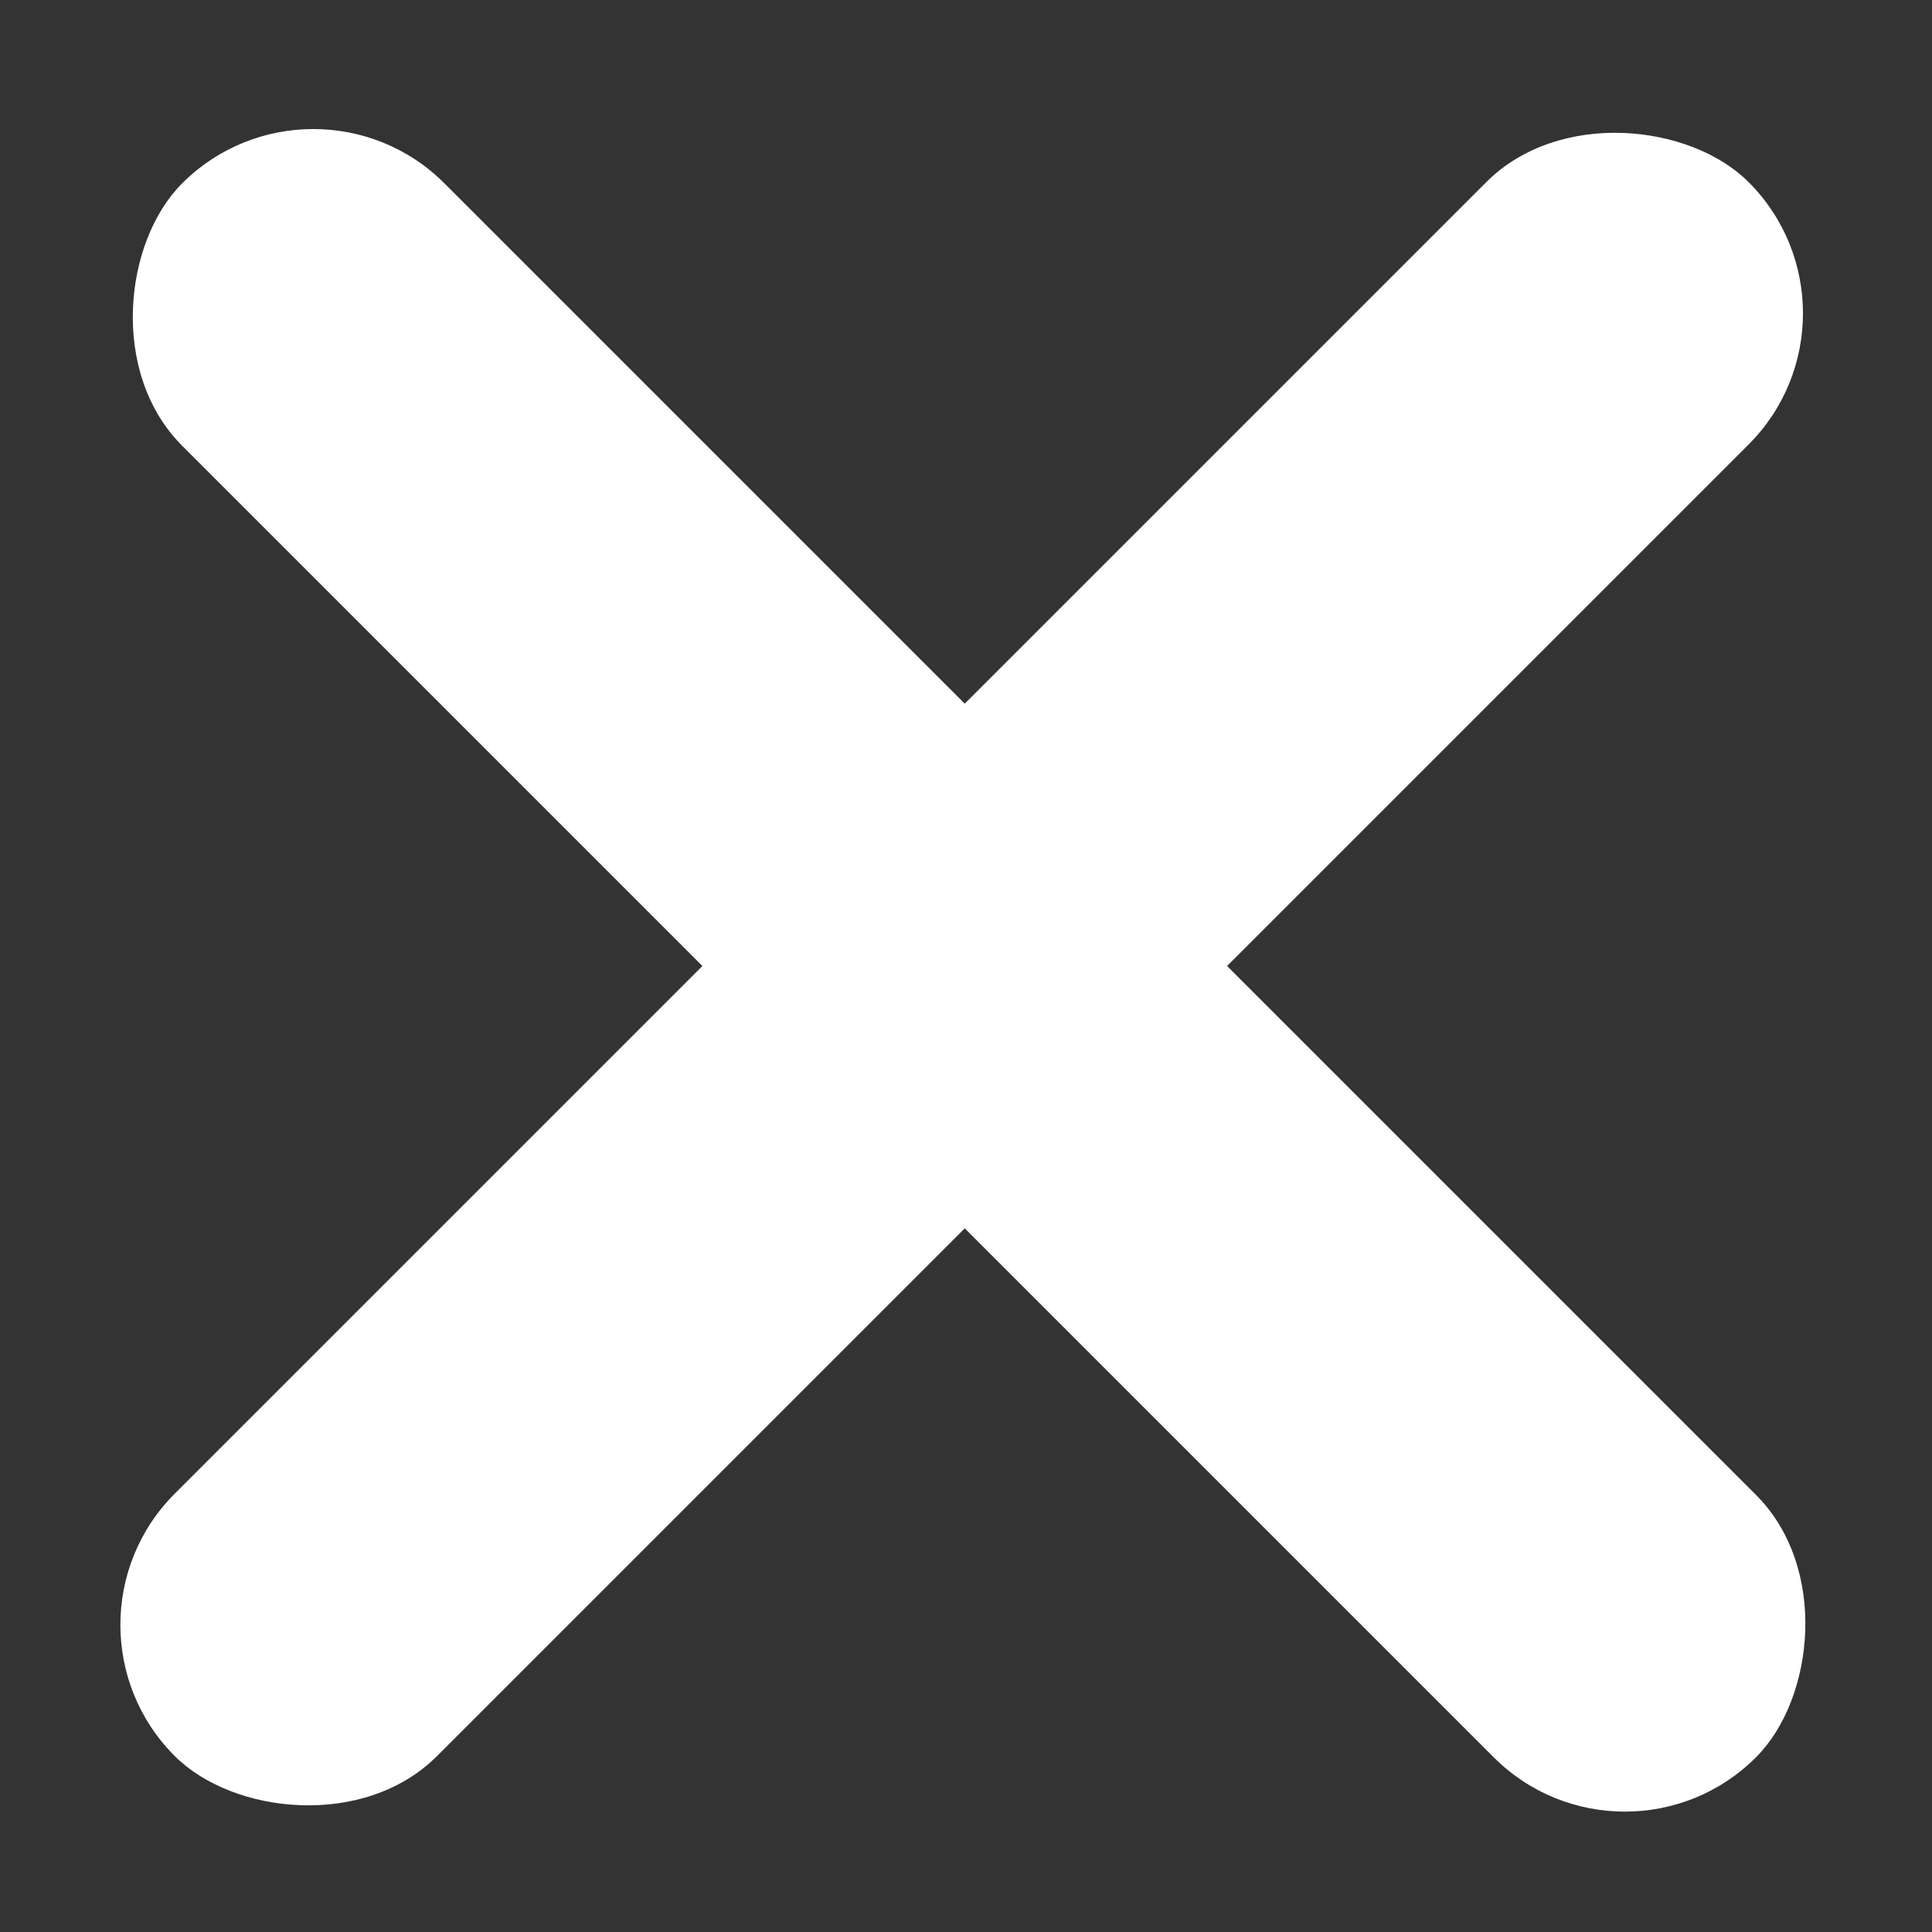 <svg width="37" height="37" viewBox="0 0 37 37" fill="none" xmlns="http://www.w3.org/2000/svg">
<rect x="0" y="0" width="37" height="37" fill="#333333" stroke="none"/>
<rect x="6" y="1" width="42.627" height="7.105" rx="3.552" transform="rotate(45 6 1)" fill="white"/>
<rect x="36" y="6" width="42.627" height="7.105" rx="3.552" transform="rotate(135 36 6)" fill="white"/>
</svg>
